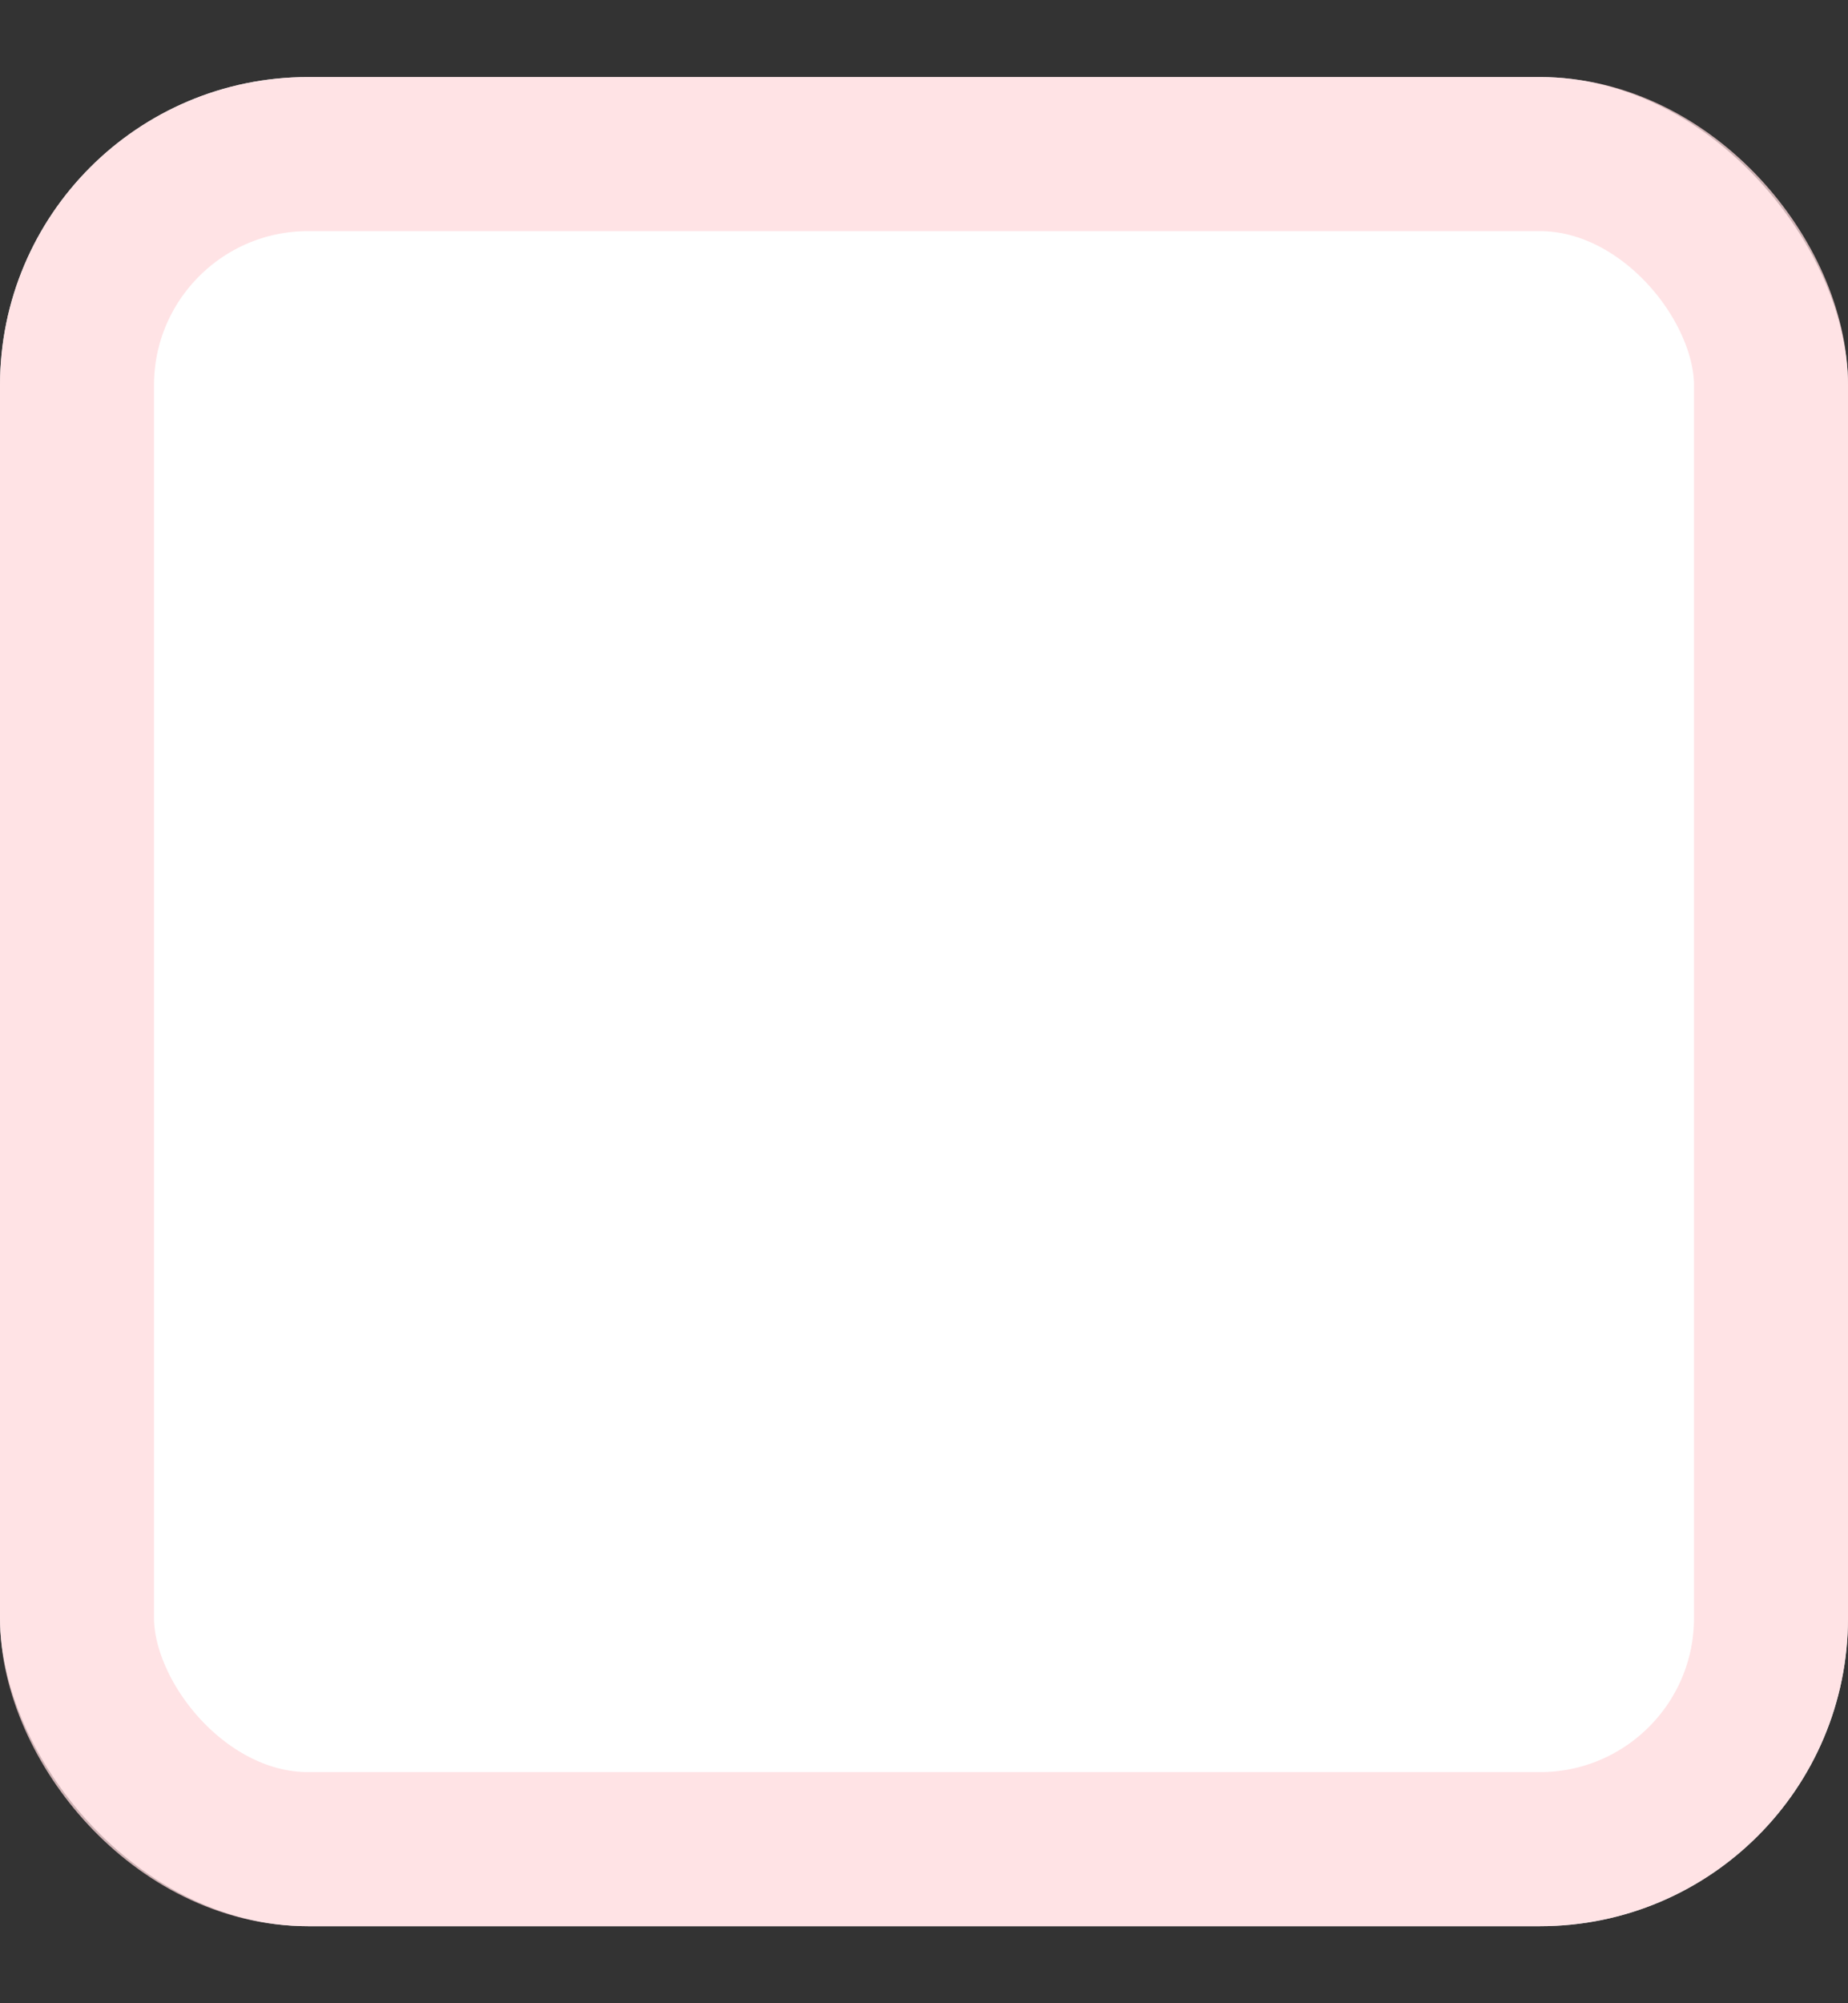 <svg width="12" height="13" viewBox="0 0 12 13" fill="none" xmlns="http://www.w3.org/2000/svg">
<rect x="0" y="0" width="12" height="13" fill="#333333" stroke="none"/>
<rect y="0.5" width="12" height="12" rx="2" fill="white"/>
<rect x="0.5" y="1" width="11" height="11" rx="1.5" stroke="#FFDADD" stroke-opacity="0.76"/>
</svg>
